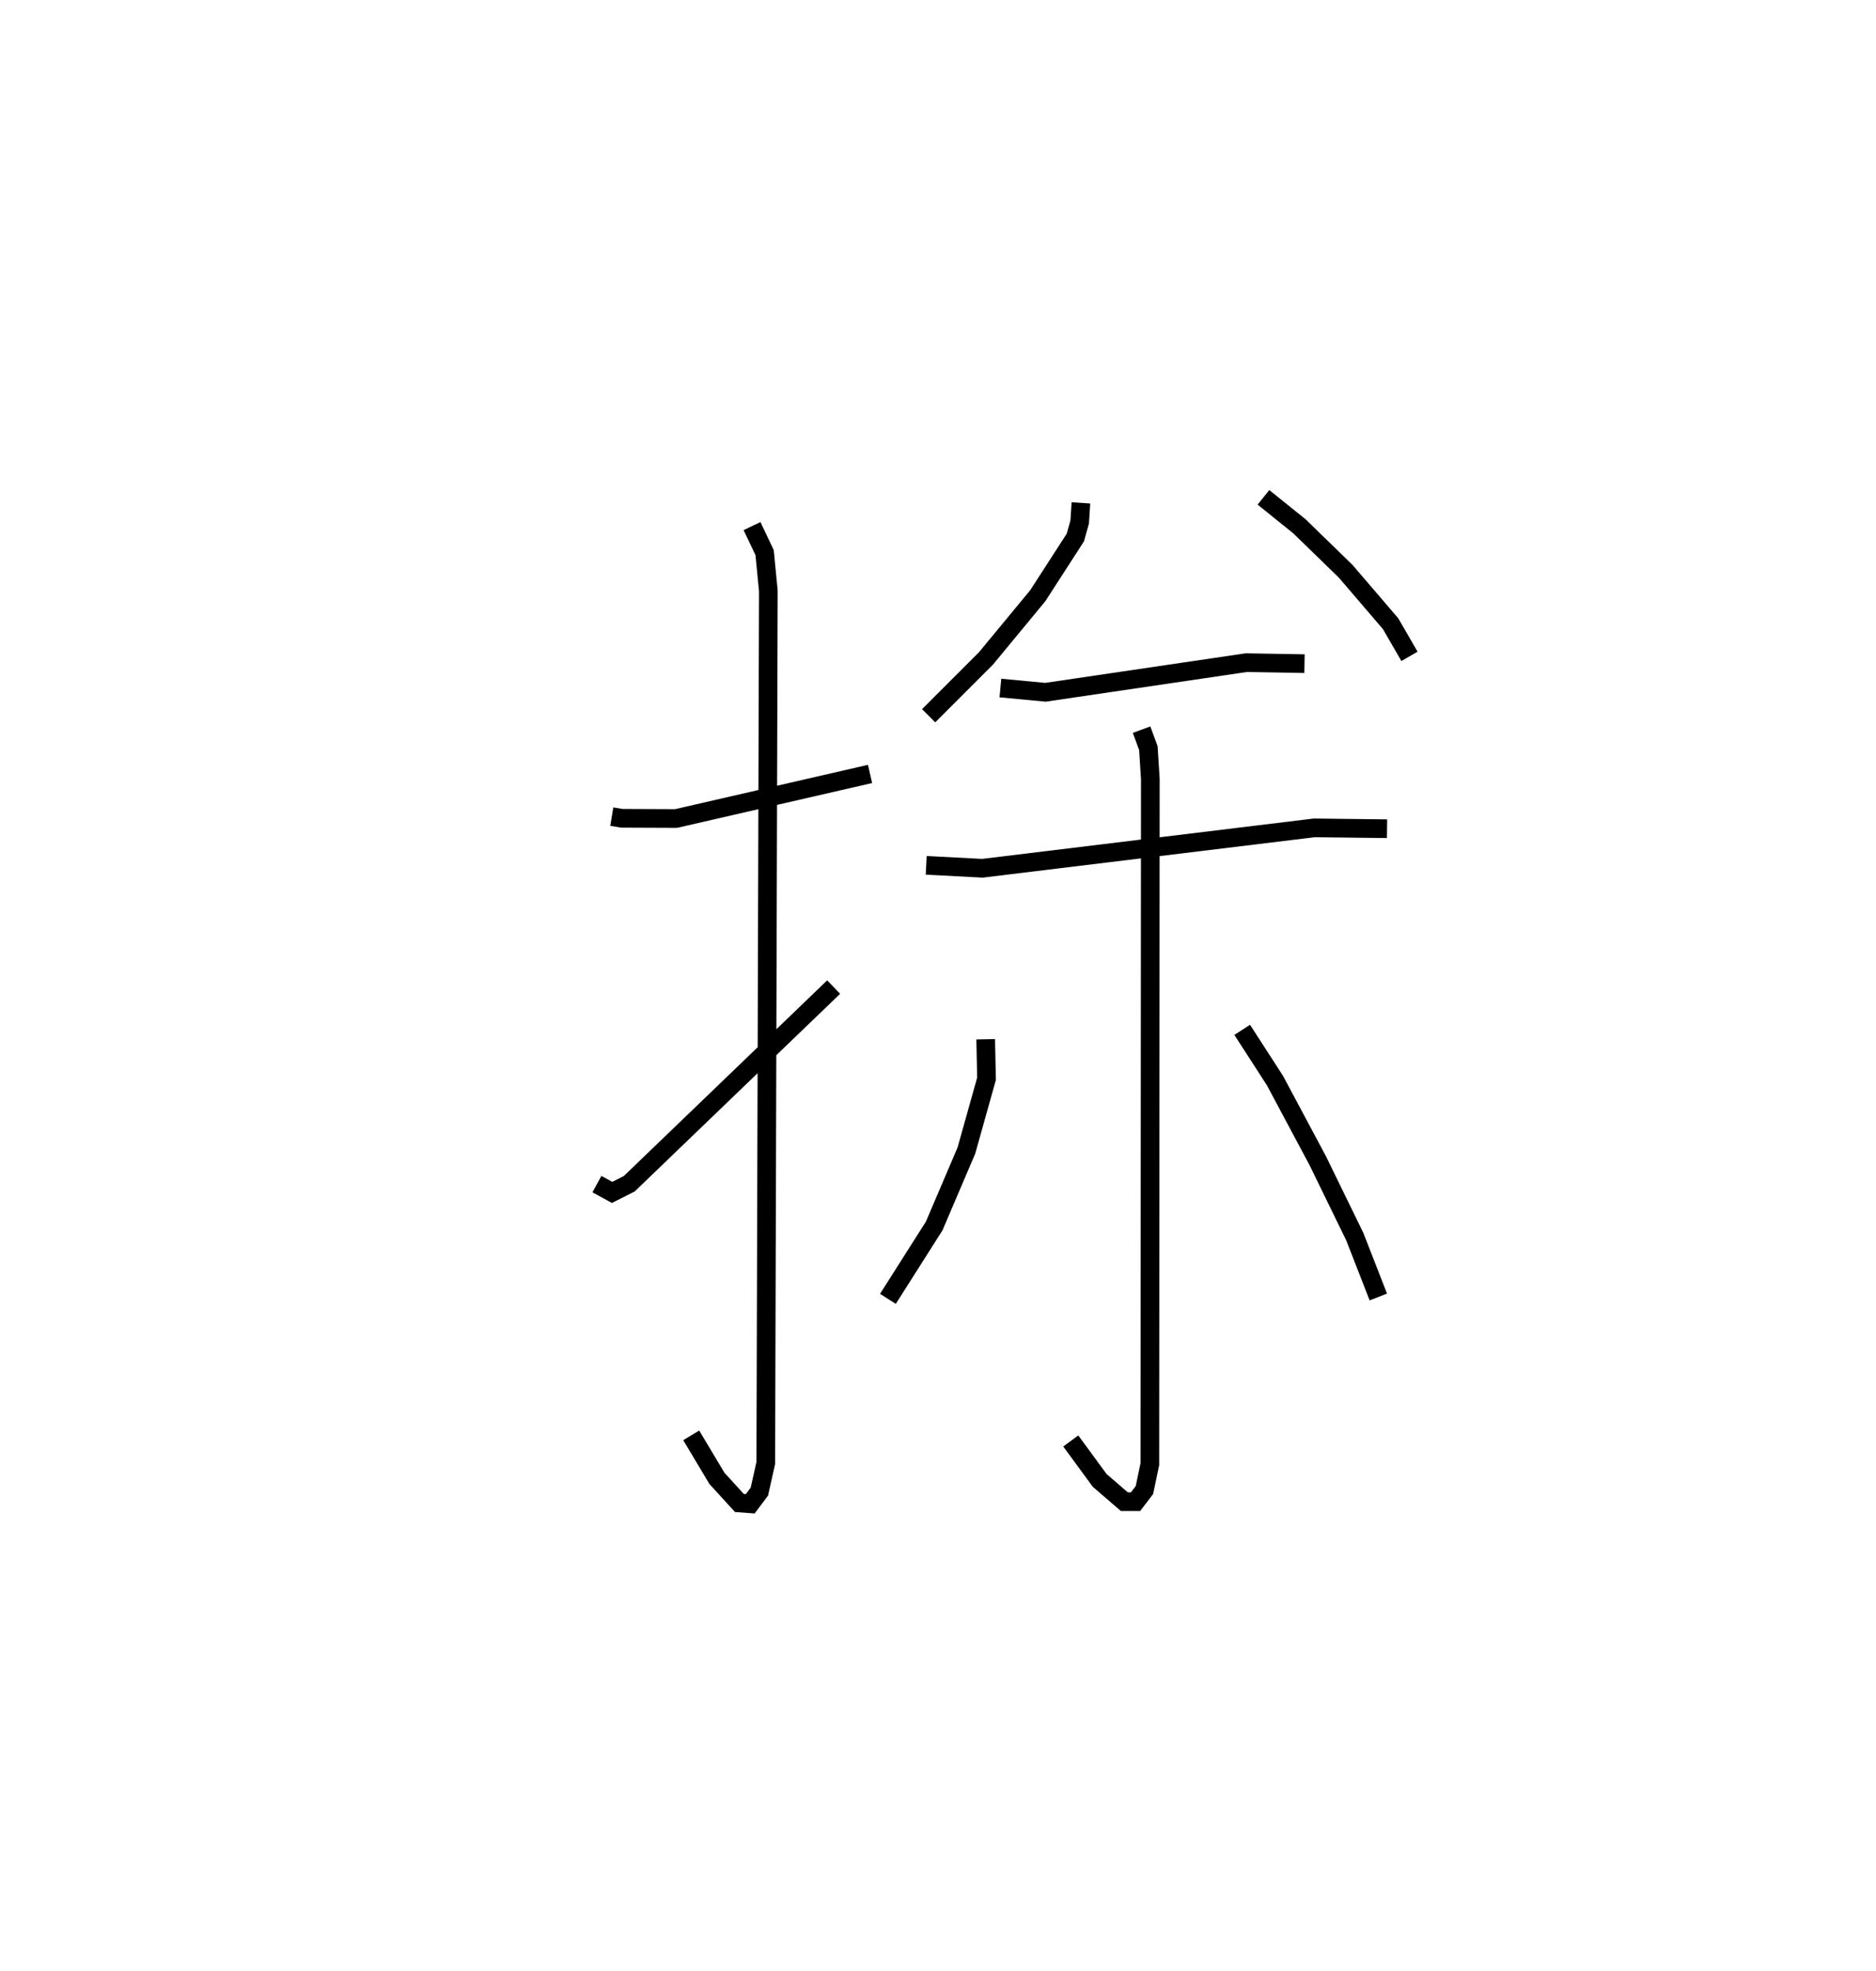 <?xml version="1.0" encoding="utf-8" ?>
<svg baseProfile="full" height="105.53" version="1.1" width="100.522" xmlns="http://www.w3.org/2000/svg" xmlns:ev="http://www.w3.org/2001/xml-events" xmlns:xlink="http://www.w3.org/1999/xlink"><defs /><rect fill="white" height="105.53" width="100.522" x="0" y="0" /><path d="M25,25 m0.0,0.0 m7.782,18.731 l0.538,0.089 2.904,0.012 l10.396,-2.387 m-6.324,-13.272 l0.674,1.418 0.2,2.043 l-0.137,46.709 -0.344,1.536 l-0.489,0.65 -0.58,-0.043 l-1.203,-1.316 -1.38,-2.306 m-5.052,-13.454 l0.813,0.445 0.919,-0.464 l10.953,-10.532 m13.249,-25.929 l-0.066,1.024 -0.233,0.831 l-2.012,3.115 -2.775,3.357 l-3.074,3.072 m17.941,-11.695 l1.922,1.545 2.483,2.413 l2.409,2.81 1.01,1.747 m-21.92,1.695 l2.414,0.228 10.758,-1.586 l3.123,0.053 m-20.27,10.8 l3.013,0.157 17.778,-2.163 l3.902,0.045 m-13.153,-5.305 l0.364,0.988 0.105,1.659 l-0.026,36.689 -0.29,1.383 l-0.477,0.625 -0.599,-0.001 l-1.324,-1.142 -1.547,-2.109 m-4.559,-21.511 l0.045,2.115 -1.079,3.844 l-1.725,4.039 -2.48,3.903 m18.984,-14.406 l1.759,2.723 2.292,4.29 l1.981,4.06 1.262,3.233 " fill="none" stroke="black" stroke-width="1" /></svg>